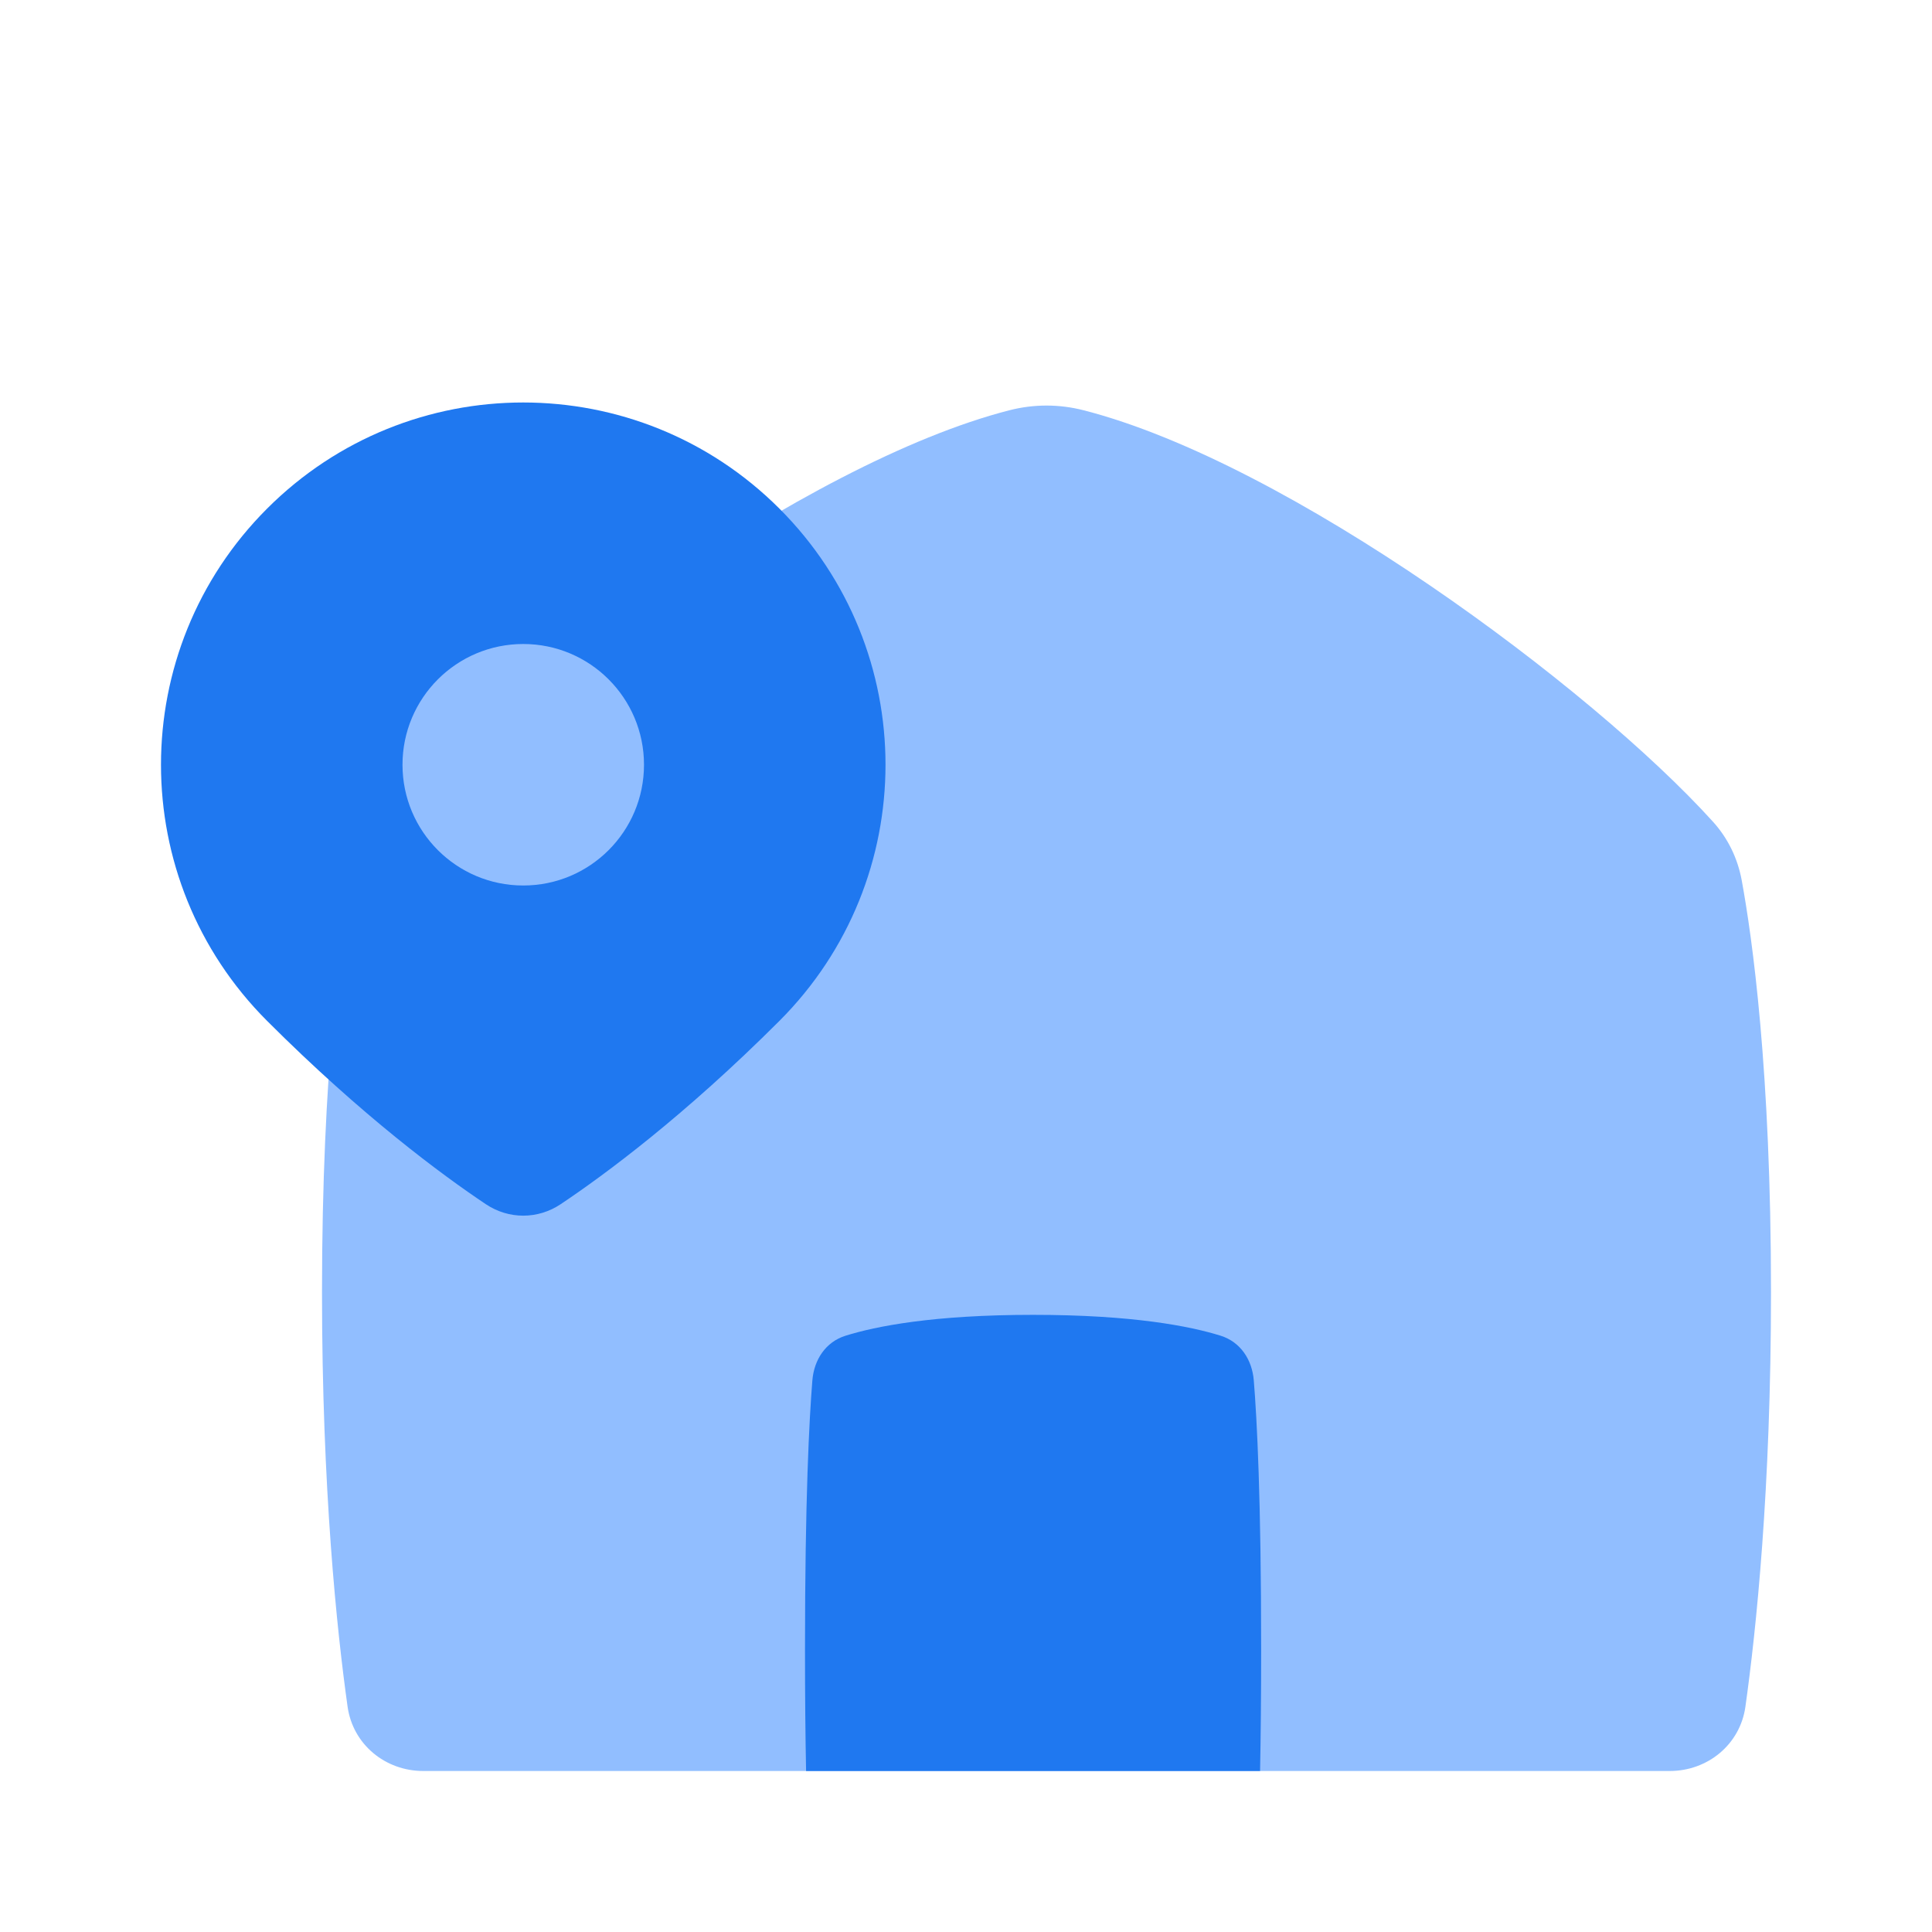 <svg viewBox="0 0 24 24" fill="none" xmlns="http://www.w3.org/2000/svg">




<g transform="matrix(0.5,0,0,0.5,0,0)"><path d="M26 44H41.483C42.428 44 43.232 43.34 43.364 42.404C43.629 40.52 44 37.01 44 32.1C44 26.592 43.533 23.287 43.272 21.868C43.172 21.326 42.929 20.824 42.558 20.415C39.538 17.076 32.031 11.501 26.922 10.193C26.316 10.037 25.684 10.037 25.078 10.193C19.969 11.501 12.462 17.076 9.442 20.415C9.071 20.824 8.828 21.326 8.728 21.868C8.467 23.287 8 26.592 8 32.1C8 37.01 8.371 40.52 8.636 42.404C8.768 43.34 9.572 44 10.517 44H26Z" fill="#91BEFF"></path><path fill-rule="evenodd" clip-rule="evenodd" d="M31.306 44H26H20.027C20.01 43.15 20 42.15 20 40.978C20 37.243 20.105 35.26 20.183 34.295C20.225 33.781 20.514 33.34 21.006 33.186C21.76 32.95 23.184 32.667 25.667 32.667C28.149 32.667 29.573 32.95 30.328 33.186C30.819 33.34 31.108 33.781 31.15 34.295C31.229 35.26 31.333 37.243 31.333 40.978C31.333 42.15 31.323 43.15 31.306 44Z" fill="#1F78F0"></path><path d="M6.636 12.636C10.151 9.121 15.849 9.121 19.364 12.636C22.879 16.151 22.879 21.849 19.364 25.364C17.005 27.723 15.028 29.183 13.931 29.917C13.362 30.298 12.638 30.298 12.069 29.917C10.972 29.183 8.995 27.723 6.636 25.364C3.121 21.849 3.121 16.151 6.636 12.636Z" fill="#1F78F0"></path><circle cx="13" cy="19" r="3" fill="#91BEFF"></circle></g></svg>